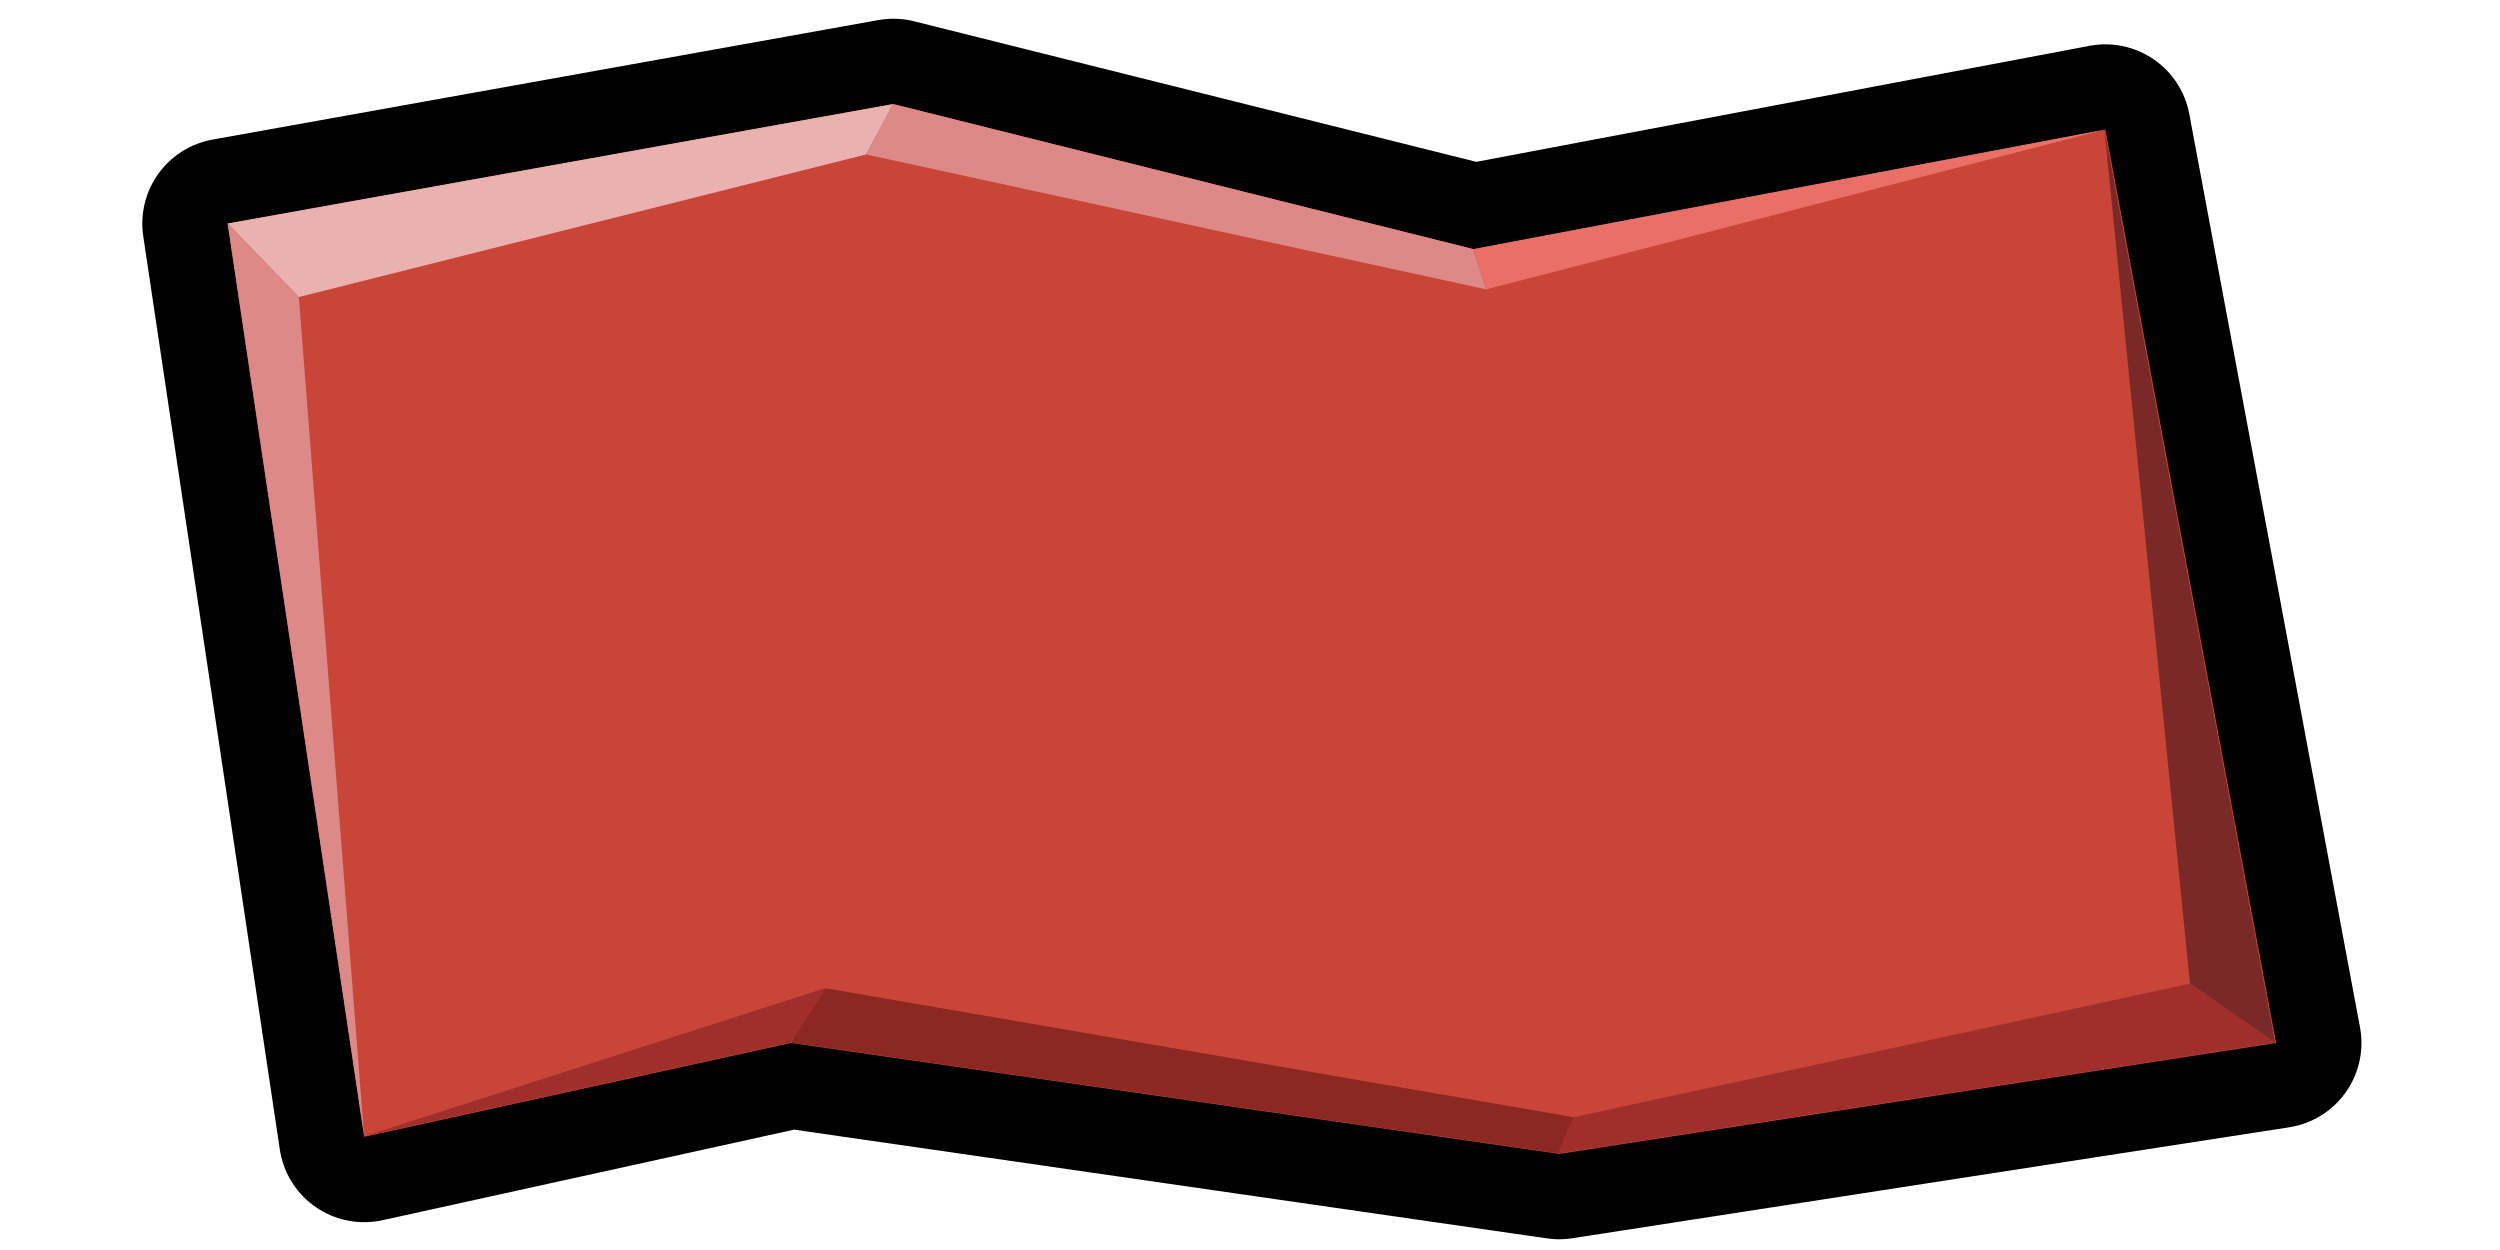 <?xml version="1.0" encoding="UTF-8" standalone="no"?>
<!-- Created with Inkscape (http://www.inkscape.org/) -->

<svg
   xmlns:dc="http://purl.org/dc/elements/1.1/"
   xmlns:cc="http://creativecommons.org/ns#"
   xmlns:rdf="http://www.w3.org/1999/02/22-rdf-syntax-ns#"
   xmlns:svg="http://www.w3.org/2000/svg"
   xmlns="http://www.w3.org/2000/svg"
   xmlns:sodipodi="http://sodipodi.sourceforge.net/DTD/sodipodi-0.dtd"
   xmlns:inkscape="http://www.inkscape.org/namespaces/inkscape"
   version="1.1"
   id="svg2"
   width="256"
   height="128"
   viewBox="0 0 256 128"
   sodipodi:docname="red_flag.svg"
   inkscape:version="0.92.2 (5c3e80d, 2017-08-06)">
  <sodipodi:namedview
     pagecolor="#ffffff"
     bordercolor="#666666"
     borderopacity="1"
     objecttolerance="10"
     gridtolerance="10"
     guidetolerance="10"
     inkscape:pageopacity="0"
     inkscape:pageshadow="2"
     inkscape:window-width="1366"
     inkscape:window-height="665"
     id="namedview4"
     showgrid="false"
     inkscape:zoom="1"
     inkscape:cx="357.75998"
     inkscape:cy="129.02523"
     inkscape:window-x="0"
     inkscape:window-y="28"
     inkscape:window-maximized="1"
     inkscape:current-layer="svg2" />
  <defs
     id="defs6">
    <inkscape:path-effect
       only_selected="false"
       apply_with_weight="true"
       apply_no_weight="true"
       helper_size="0"
       steps="2"
       weight="33.333"
       is_visible="true"
       id="path-effect843"
       effect="bspline" />
    <inkscape:path-effect
       only_selected="false"
       apply_with_weight="true"
       apply_no_weight="true"
       helper_size="0"
       steps="2"
       weight="33.333"
       is_visible="true"
       id="path-effect843-5"
       effect="bspline" />
  </defs>
  <path
     transform="matrix(0.874,0,0,0.874,16.32,8.91)"
     sodipodi:nodetypes="ccccccccc"
     inkscape:original-d="M 8,16 86,2 154,19 228,5 248,112 164,125 74,112 24,123 Z"
     inkscape:path-effect="#path-effect843"
     inkscape:connector-curvature="0"
     id="path841"
     d="M 8,16 C 8,16 86,2 86,2 c 0,0 68,17 68,17 0,0 74,-14 74,-14 0,0 20,107 20,107 0,0 -84,13 -84,13 0,0 -90,-13 -90,-13 0,0 -50,11 -50,11 C 24,123 8,16 8,16 Z"
     style="fill:#c83b37;fill-opacity:1;fill-rule:evenodd;stroke:#000000;stroke-width:20;stroke-linecap:butt;stroke-linejoin:round;stroke-miterlimit:4;stroke-dasharray:none;stroke-opacity:1;opacity:1" />
  <path
     transform="matrix(0.874,0,0,0.874,16.32,8.91)"
     sodipodi:nodetypes="ccccccccc"
     inkscape:original-d="M 8,16 86,2 154,19 228,5 248,112 164,125 74,112 24,123 Z"
     inkscape:path-effect="#path-effect843-5"
     inkscape:connector-curvature="0"
     id="path841-3"
     d="M 8,16 C 8,16 86,2 86,2 c 0,0 68,17 68,17 0,0 74,-14 74,-14 0,0 20,107 20,107 0,0 -84,13 -84,13 0,0 -90,-13 -90,-13 0,0 -50,11 -50,11 C 24,123 8,16 8,16 Z"
     style="fill:#c84537;fill-opacity:1;fill-rule:evenodd;stroke:none;stroke-width:20;stroke-linecap:butt;stroke-linejoin:miter;stroke-miterlimit:4;stroke-dasharray:none;stroke-opacity:1;opacity:1" />
  <path
     sodipodi:nodetypes="ccccc"
     inkscape:connector-curvature="0"
     id="path3933-5-2-2-7"
     d="M 88.693,15.815 30.6,30.415 23.309,22.887 91.447,10.657 Z"
     style="fill:#e9b1af;fill-opacity:1;stroke:none;stroke-width:1.371px;stroke-linecap:butt;stroke-linejoin:miter;stroke-opacity:1;opacity:1" />
  <path
     sodipodi:nodetypes="cccc"
     inkscape:connector-curvature="0"
     id="path3929-6-1-8-6"
     d="M 37.286,116.359 30.6,30.415 23.309,22.887 Z"
     style="fill:#dd8987;stroke:none;stroke-width:1.371px;stroke-linecap:butt;stroke-linejoin:miter;stroke-opacity:1;opacity:1" />
  <path
     sodipodi:nodetypes="ccccc"
     inkscape:connector-curvature="0"
     id="path3923-3-0-9-5"
     d="m 159.586,118.107 73.38,-11.356 -8.714,-6.029 -63.122,13.679 z"
     style="fill:#a02f2c;fill-opacity:1;stroke:none;stroke-width:1.371px;stroke-linecap:butt;stroke-linejoin:miter;stroke-opacity:1;opacity:1" />
  <path
     sodipodi:nodetypes="ccccc"
     inkscape:connector-curvature="0"
     id="path3923-3-0-9-5-6"
     d="m 159.586,118.107 1.544,-3.706 -76.641,-13.213 -3.525,5.563 z"
     style="fill:#8c2722;fill-opacity:1;stroke:none;stroke-width:1.371px;stroke-linecap:butt;stroke-linejoin:miter;stroke-opacity:1;opacity:1" />
  <path
     sodipodi:nodetypes="cccc"
     inkscape:connector-curvature="0"
     id="path3923-3-0-9-5-2"
     d="m 37.286,116.359 43.679,-9.609 3.525,-5.563 z"
     style="fill:#a02f2c;fill-opacity:1;stroke:none;stroke-width:1.371px;stroke-linecap:butt;stroke-linejoin:miter;stroke-opacity:1;opacity:1" />
  <path
     sodipodi:nodetypes="ccccc"
     inkscape:connector-curvature="0"
     id="path3933-5-2-2-7-9"
     d="M 152.182,29.629 88.693,15.815 91.447,10.657 150.85,25.508 Z"
     style="fill:#dd8987;fill-opacity:1;stroke:none;stroke-width:1.371px;stroke-linecap:butt;stroke-linejoin:miter;stroke-opacity:1;opacity:1" />
  <path
     sodipodi:nodetypes="cccc"
     inkscape:connector-curvature="0"
     id="path3933-5-2-2-7-9-2"
     d="M 152.182,29.629 150.85,25.508 215.494,13.278 Z"
     style="fill:#ea6f66;fill-opacity:1;stroke:none;stroke-width:1.371px;stroke-linecap:butt;stroke-linejoin:miter;stroke-opacity:1;opacity:1" />
  <path
     sodipodi:nodetypes="cccc"
     inkscape:connector-curvature="0"
     id="path3923-3-0-9-5-9"
     d="m 232.966,106.75 -17.471,-93.472 8.757,87.443 z"
     style="fill:#792a28;fill-opacity:1;stroke:none;stroke-width:1.371px;stroke-linecap:butt;stroke-linejoin:miter;stroke-opacity:1;opacity:1" />
</svg>
